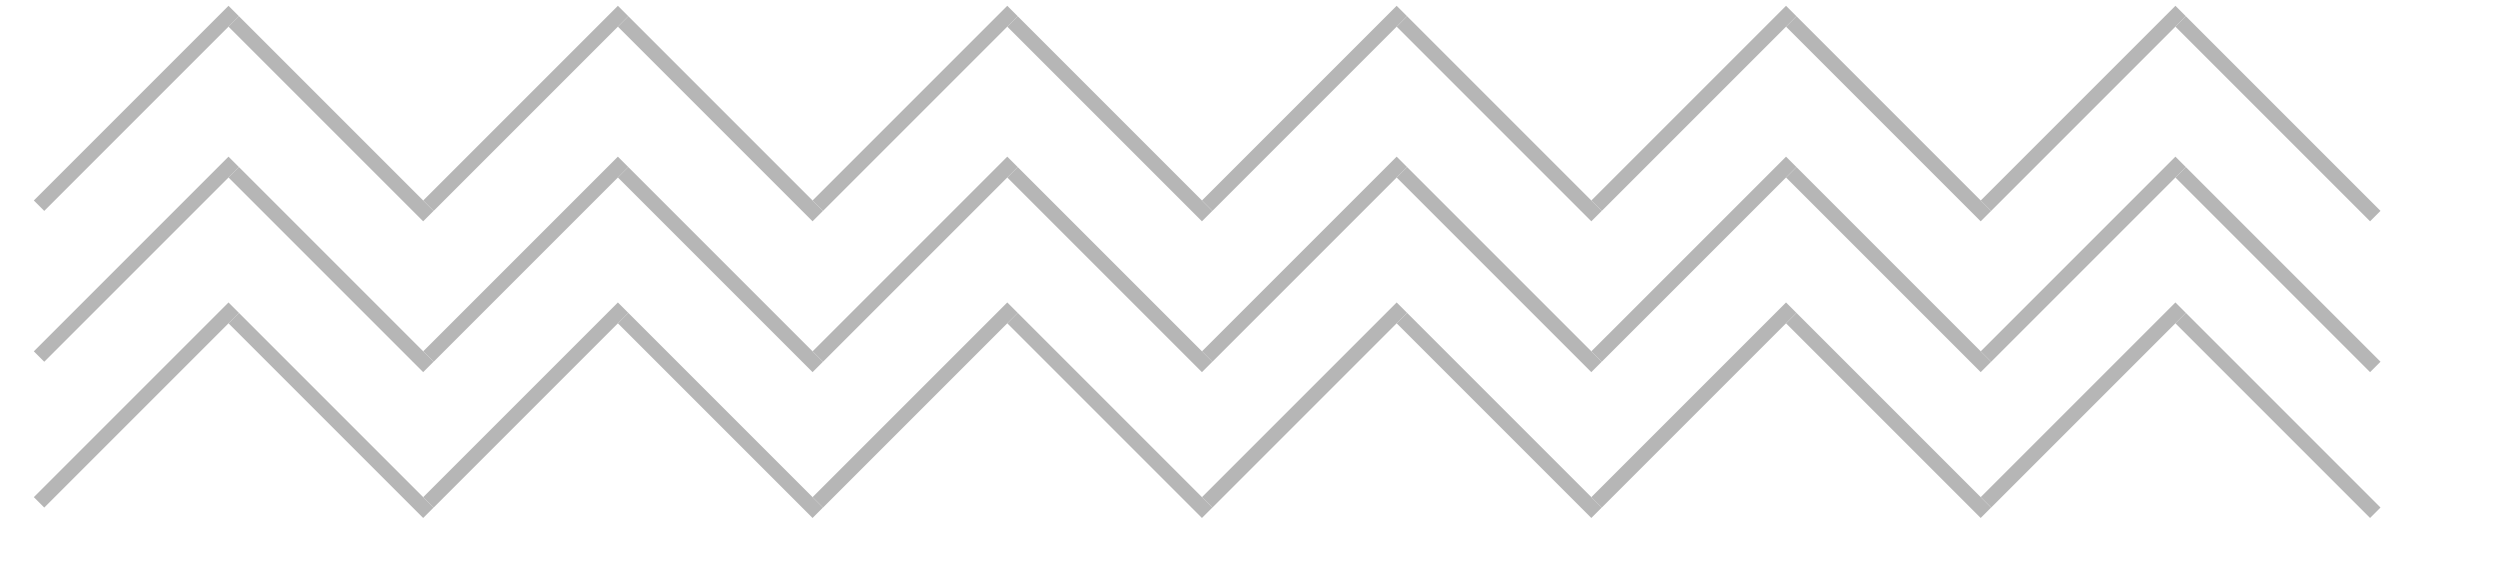 <svg width="339" height="78" viewBox="0 0 339 78" fill="none" xmlns="http://www.w3.org/2000/svg">
<g clip-path="url(#clip0_2001_2)">
<line x1="5.293" y1="27.893" x2="31.693" y2="1.493" stroke="#B6B6B6" stroke-width="2"/>
<line y1="-1" x2="37.335" y2="-1" transform="matrix(0.707 0.707 0.707 -0.707 32.4 2.2)" stroke="#B6B6B6" stroke-width="2"/>
<line y1="-1" x2="37.335" y2="-1" transform="matrix(0.707 0.707 0.707 -0.707 85.2 2.2)" stroke="#B6B6B6" stroke-width="2"/>
<line y1="-1" x2="37.335" y2="-1" transform="matrix(0.707 0.707 0.707 -0.707 138 2.2)" stroke="#B6B6B6" stroke-width="2"/>
<line y1="-1" x2="37.335" y2="-1" transform="matrix(0.707 0.707 0.707 -0.707 190.8 2.2)" stroke="#B6B6B6" stroke-width="2"/>
<line y1="-1" x2="37.335" y2="-1" transform="matrix(0.707 0.707 0.707 -0.707 243.6 2.2)" stroke="#B6B6B6" stroke-width="2"/>
<line y1="-1" x2="37.335" y2="-1" transform="matrix(0.707 0.707 0.707 -0.707 296.4 2.2)" stroke="#B6B6B6" stroke-width="2"/>
<line x1="58.093" y1="27.893" x2="84.493" y2="1.493" stroke="#B6B6B6" stroke-width="2"/>
<line x1="110.893" y1="27.893" x2="137.293" y2="1.493" stroke="#B6B6B6" stroke-width="2"/>
<line x1="163.693" y1="27.893" x2="190.093" y2="1.493" stroke="#B6B6B6" stroke-width="2"/>
<line x1="216.493" y1="27.893" x2="242.893" y2="1.493" stroke="#B6B6B6" stroke-width="2"/>
<line x1="269.293" y1="27.893" x2="295.693" y2="1.493" stroke="#B6B6B6" stroke-width="2"/>
<line x1="5.293" y1="48.347" x2="31.693" y2="21.948" stroke="#B6B6B6" stroke-width="2"/>
<line y1="-1" x2="37.335" y2="-1" transform="matrix(0.707 0.707 0.707 -0.707 32.4 22.654)" stroke="#B6B6B6" stroke-width="2"/>
<line y1="-1" x2="37.335" y2="-1" transform="matrix(0.707 0.707 0.707 -0.707 85.2 22.654)" stroke="#B6B6B6" stroke-width="2"/>
<line y1="-1" x2="37.335" y2="-1" transform="matrix(0.707 0.707 0.707 -0.707 138 22.654)" stroke="#B6B6B6" stroke-width="2"/>
<line y1="-1" x2="37.335" y2="-1" transform="matrix(0.707 0.707 0.707 -0.707 190.8 22.654)" stroke="#B6B6B6" stroke-width="2"/>
<line y1="-1" x2="37.335" y2="-1" transform="matrix(0.707 0.707 0.707 -0.707 243.6 22.654)" stroke="#B6B6B6" stroke-width="2"/>
<line y1="-1" x2="37.335" y2="-1" transform="matrix(0.707 0.707 0.707 -0.707 296.4 22.654)" stroke="#B6B6B6" stroke-width="2"/>
<line x1="58.093" y1="48.347" x2="84.493" y2="21.948" stroke="#B6B6B6" stroke-width="2"/>
<line x1="110.893" y1="48.347" x2="137.293" y2="21.948" stroke="#B6B6B6" stroke-width="2"/>
<line x1="163.693" y1="48.347" x2="190.093" y2="21.948" stroke="#B6B6B6" stroke-width="2"/>
<line x1="216.493" y1="48.347" x2="242.893" y2="21.948" stroke="#B6B6B6" stroke-width="2"/>
<line x1="269.293" y1="48.347" x2="295.693" y2="21.948" stroke="#B6B6B6" stroke-width="2"/>
<line x1="5.293" y1="68.12" x2="31.693" y2="41.72" stroke="#B6B6B6" stroke-width="2"/>
<line y1="-1" x2="37.335" y2="-1" transform="matrix(0.707 0.707 0.707 -0.707 32.4 42.427)" stroke="#B6B6B6" stroke-width="2"/>
<line y1="-1" x2="37.335" y2="-1" transform="matrix(0.707 0.707 0.707 -0.707 85.2 42.427)" stroke="#B6B6B6" stroke-width="2"/>
<line y1="-1" x2="37.335" y2="-1" transform="matrix(0.707 0.707 0.707 -0.707 138 42.427)" stroke="#B6B6B6" stroke-width="2"/>
<line y1="-1" x2="37.335" y2="-1" transform="matrix(0.707 0.707 0.707 -0.707 190.8 42.427)" stroke="#B6B6B6" stroke-width="2"/>
<line y1="-1" x2="37.335" y2="-1" transform="matrix(0.707 0.707 0.707 -0.707 243.6 42.427)" stroke="#B6B6B6" stroke-width="2"/>
<line y1="-1" x2="37.335" y2="-1" transform="matrix(0.707 0.707 0.707 -0.707 296.4 42.427)" stroke="#B6B6B6" stroke-width="2"/>
<line x1="58.093" y1="68.12" x2="84.493" y2="41.72" stroke="#B6B6B6" stroke-width="2"/>
<line x1="110.893" y1="68.12" x2="137.293" y2="41.72" stroke="#B6B6B6" stroke-width="2"/>
<line x1="163.693" y1="68.12" x2="190.093" y2="41.72" stroke="#B6B6B6" stroke-width="2"/>
<line x1="216.493" y1="68.12" x2="242.893" y2="41.72" stroke="#B6B6B6" stroke-width="2"/>
<line x1="269.293" y1="68.12" x2="295.693" y2="41.72" stroke="#B6B6B6" stroke-width="2"/>
</g>
<defs>
<clipPath id="clip0_2001_2">
<rect width="339" height="77" fill="white" transform="translate(0 0.4)"/>
</clipPath>
</defs>
</svg>
